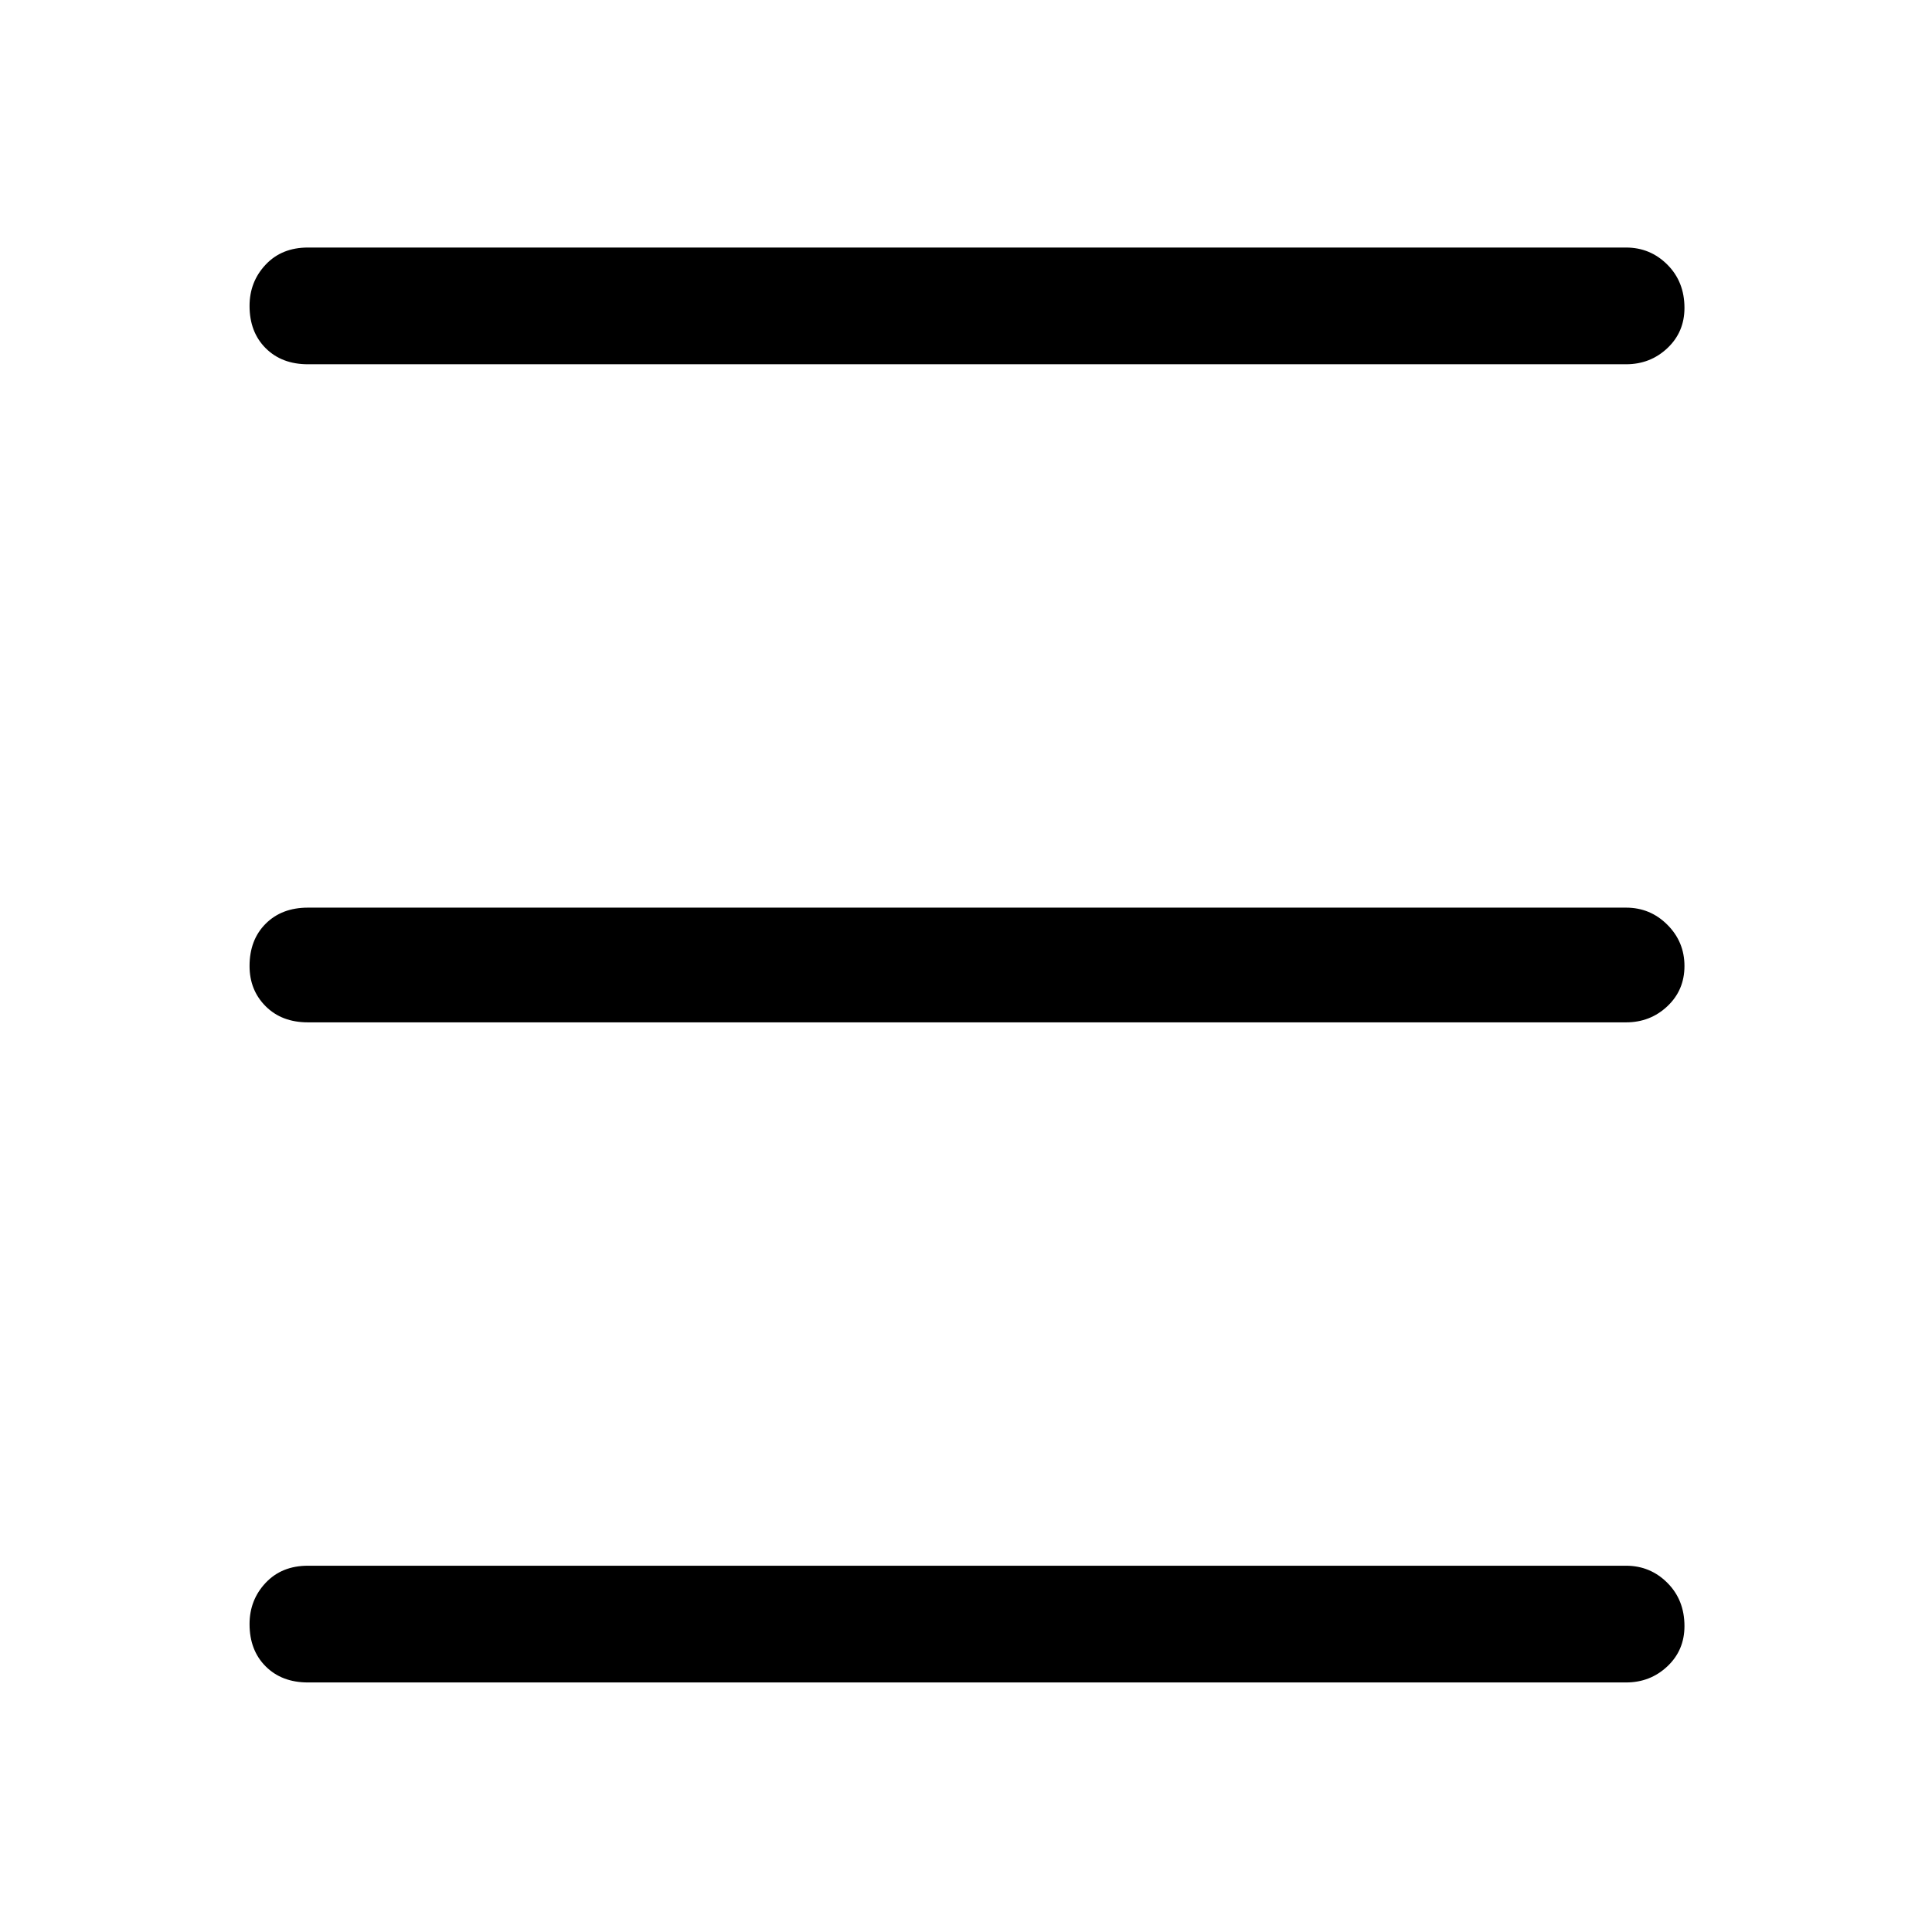 <svg xmlns="http://www.w3.org/2000/svg" height="48" width="48"><path d="M7.65 9.05q-.65 0-1.05-.4T6.2 7.6q0-.6.4-1.025.4-.425 1.05-.425H40.4q.6 0 1.025.425.425.425.425 1.075 0 .6-.425 1t-1.025.4Zm0 32.75q-.65 0-1.05-.4t-.4-1.05q0-.6.4-1.025.4-.425 1.05-.425H40.4q.6 0 1.025.425.425.425.425 1.075 0 .6-.425 1t-1.025.4Zm0-16.4Q7 25.4 6.6 25t-.4-1q0-.65.4-1.05t1.05-.4H40.4q.6 0 1.025.425.425.425.425 1.025 0 .6-.425 1t-1.025.4Z"/></svg>